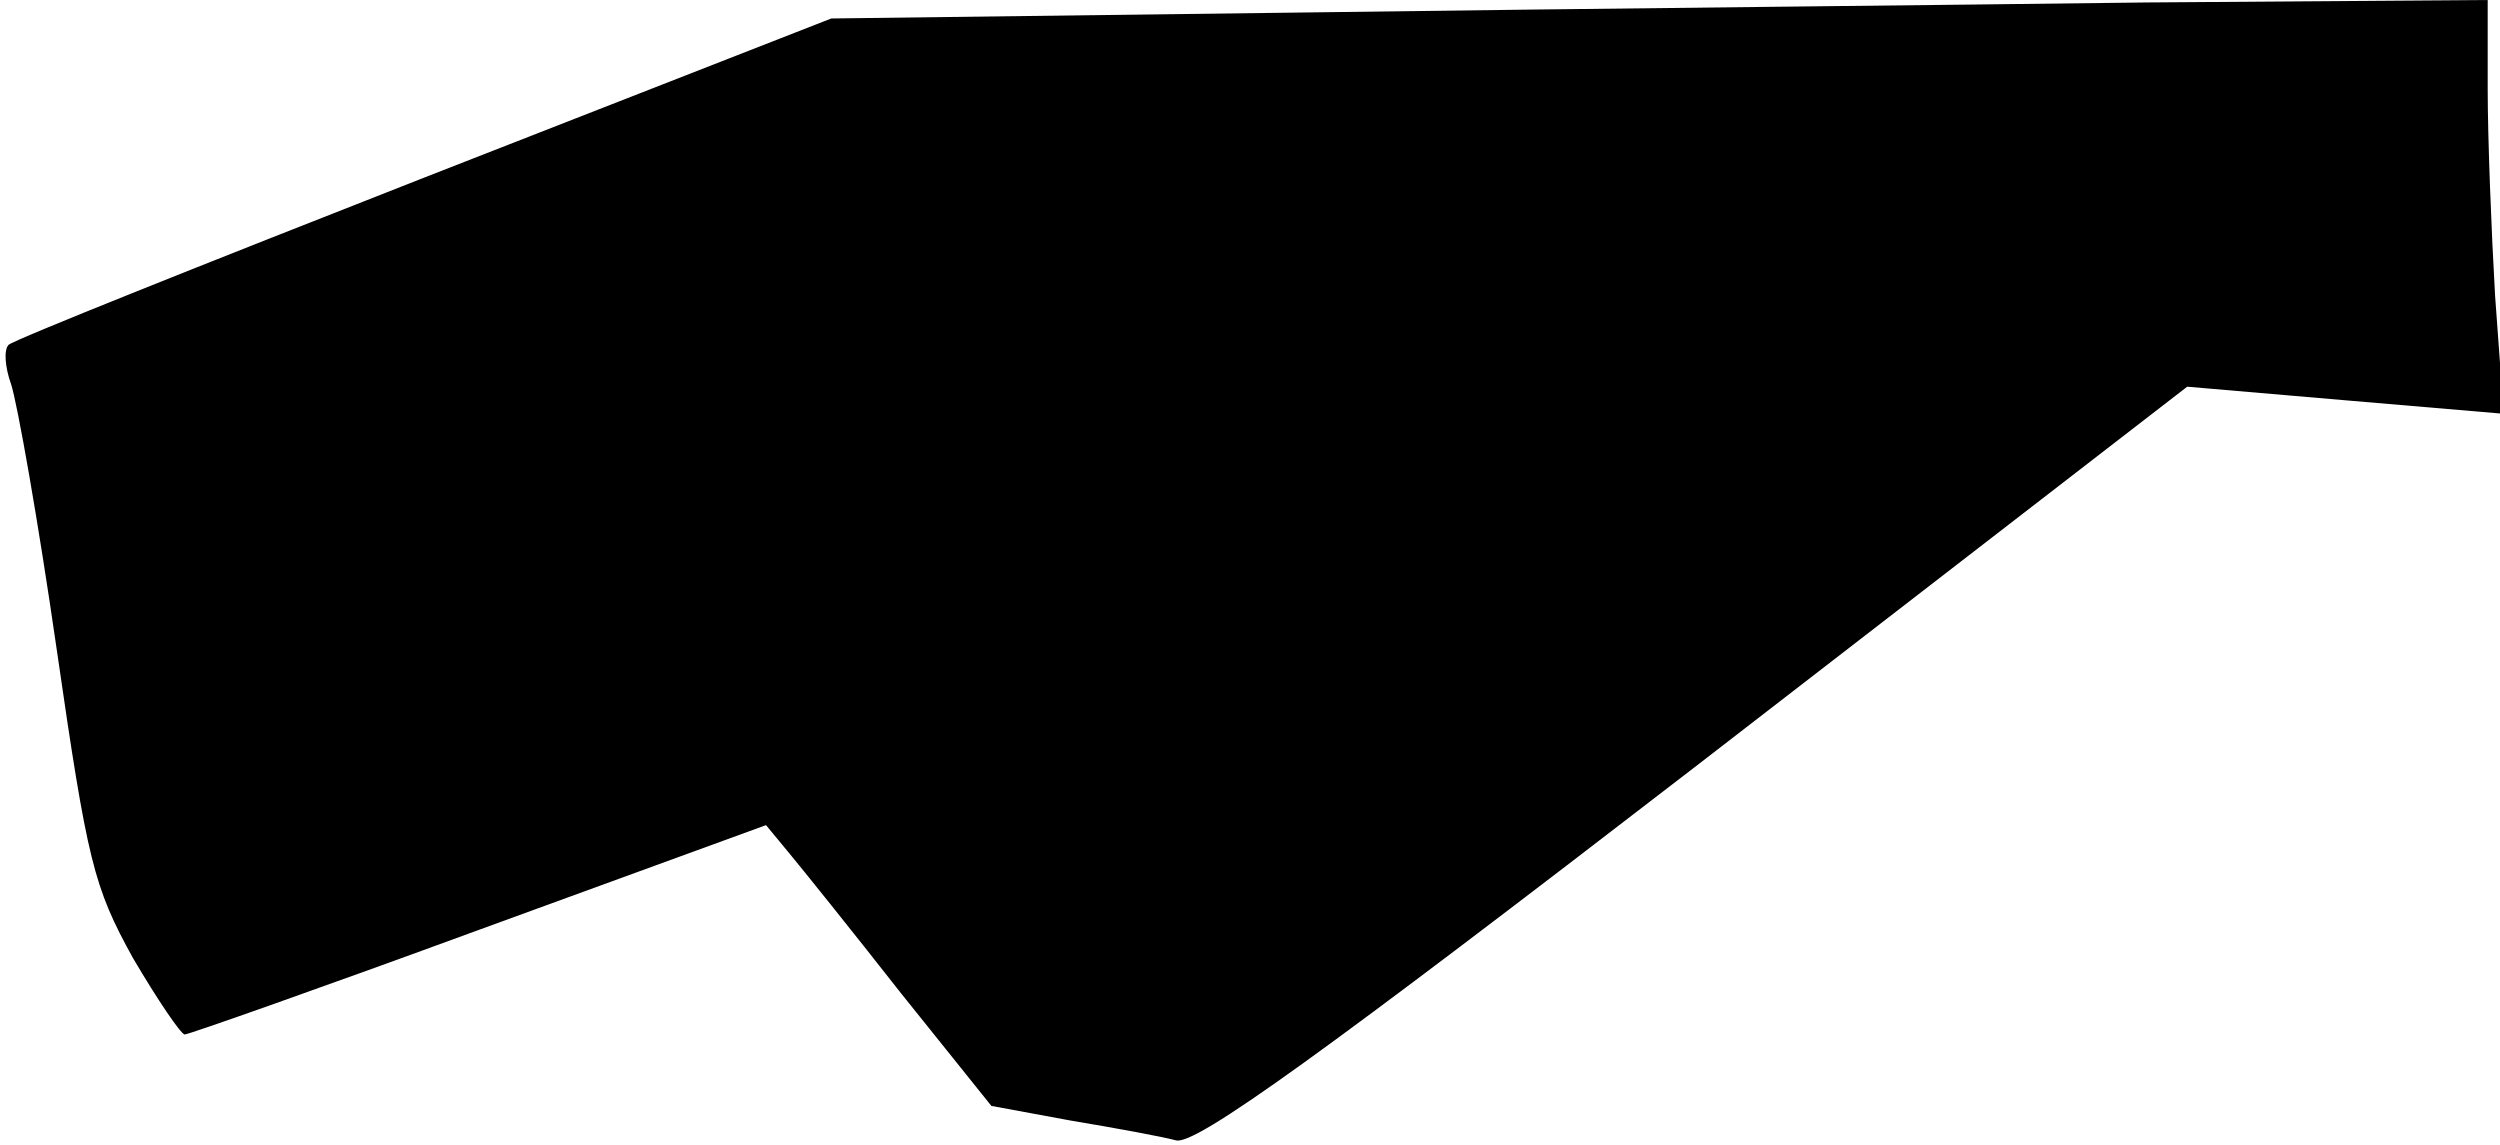 <?xml version="1.0" standalone="no"?>
<!DOCTYPE svg PUBLIC "-//W3C//DTD SVG 20010904//EN"
 "http://www.w3.org/TR/2001/REC-SVG-20010904/DTD/svg10.dtd">
<svg version="1.0" xmlns="http://www.w3.org/2000/svg"
 width="203pt" height="93pt" viewBox="0 0 203 93"
 preserveAspectRatio="xMidYMid meet">
<g transform="translate(0,93) scale(0.1,-0.1)"
fill="#000000" stroke="none">
<path fill="#000000" stroke="none" d="M1070 920 l-395 -5 -330 -129 c-181
-71 -334 -132 -338 -136 -4 -4 -3 -18 2 -32 5 -15 22 -111 37 -215 25 -173 30
-193 62 -251 20 -34 39 -62 42 -62 3 0 111 38 239 85 l233 85 19 -23 c10 -12
51 -63 91 -114 l73 -91 65 -12 c36 -6 74 -13 85 -16 16 -4 120 71 421 303
l400 309 128 -11 129 -11 -7 96 c-3 52 -6 128 -6 168 l0 72 -277 -2 c-153 -2
-456 -5 -673 -8z"/>
</g>
</svg>
